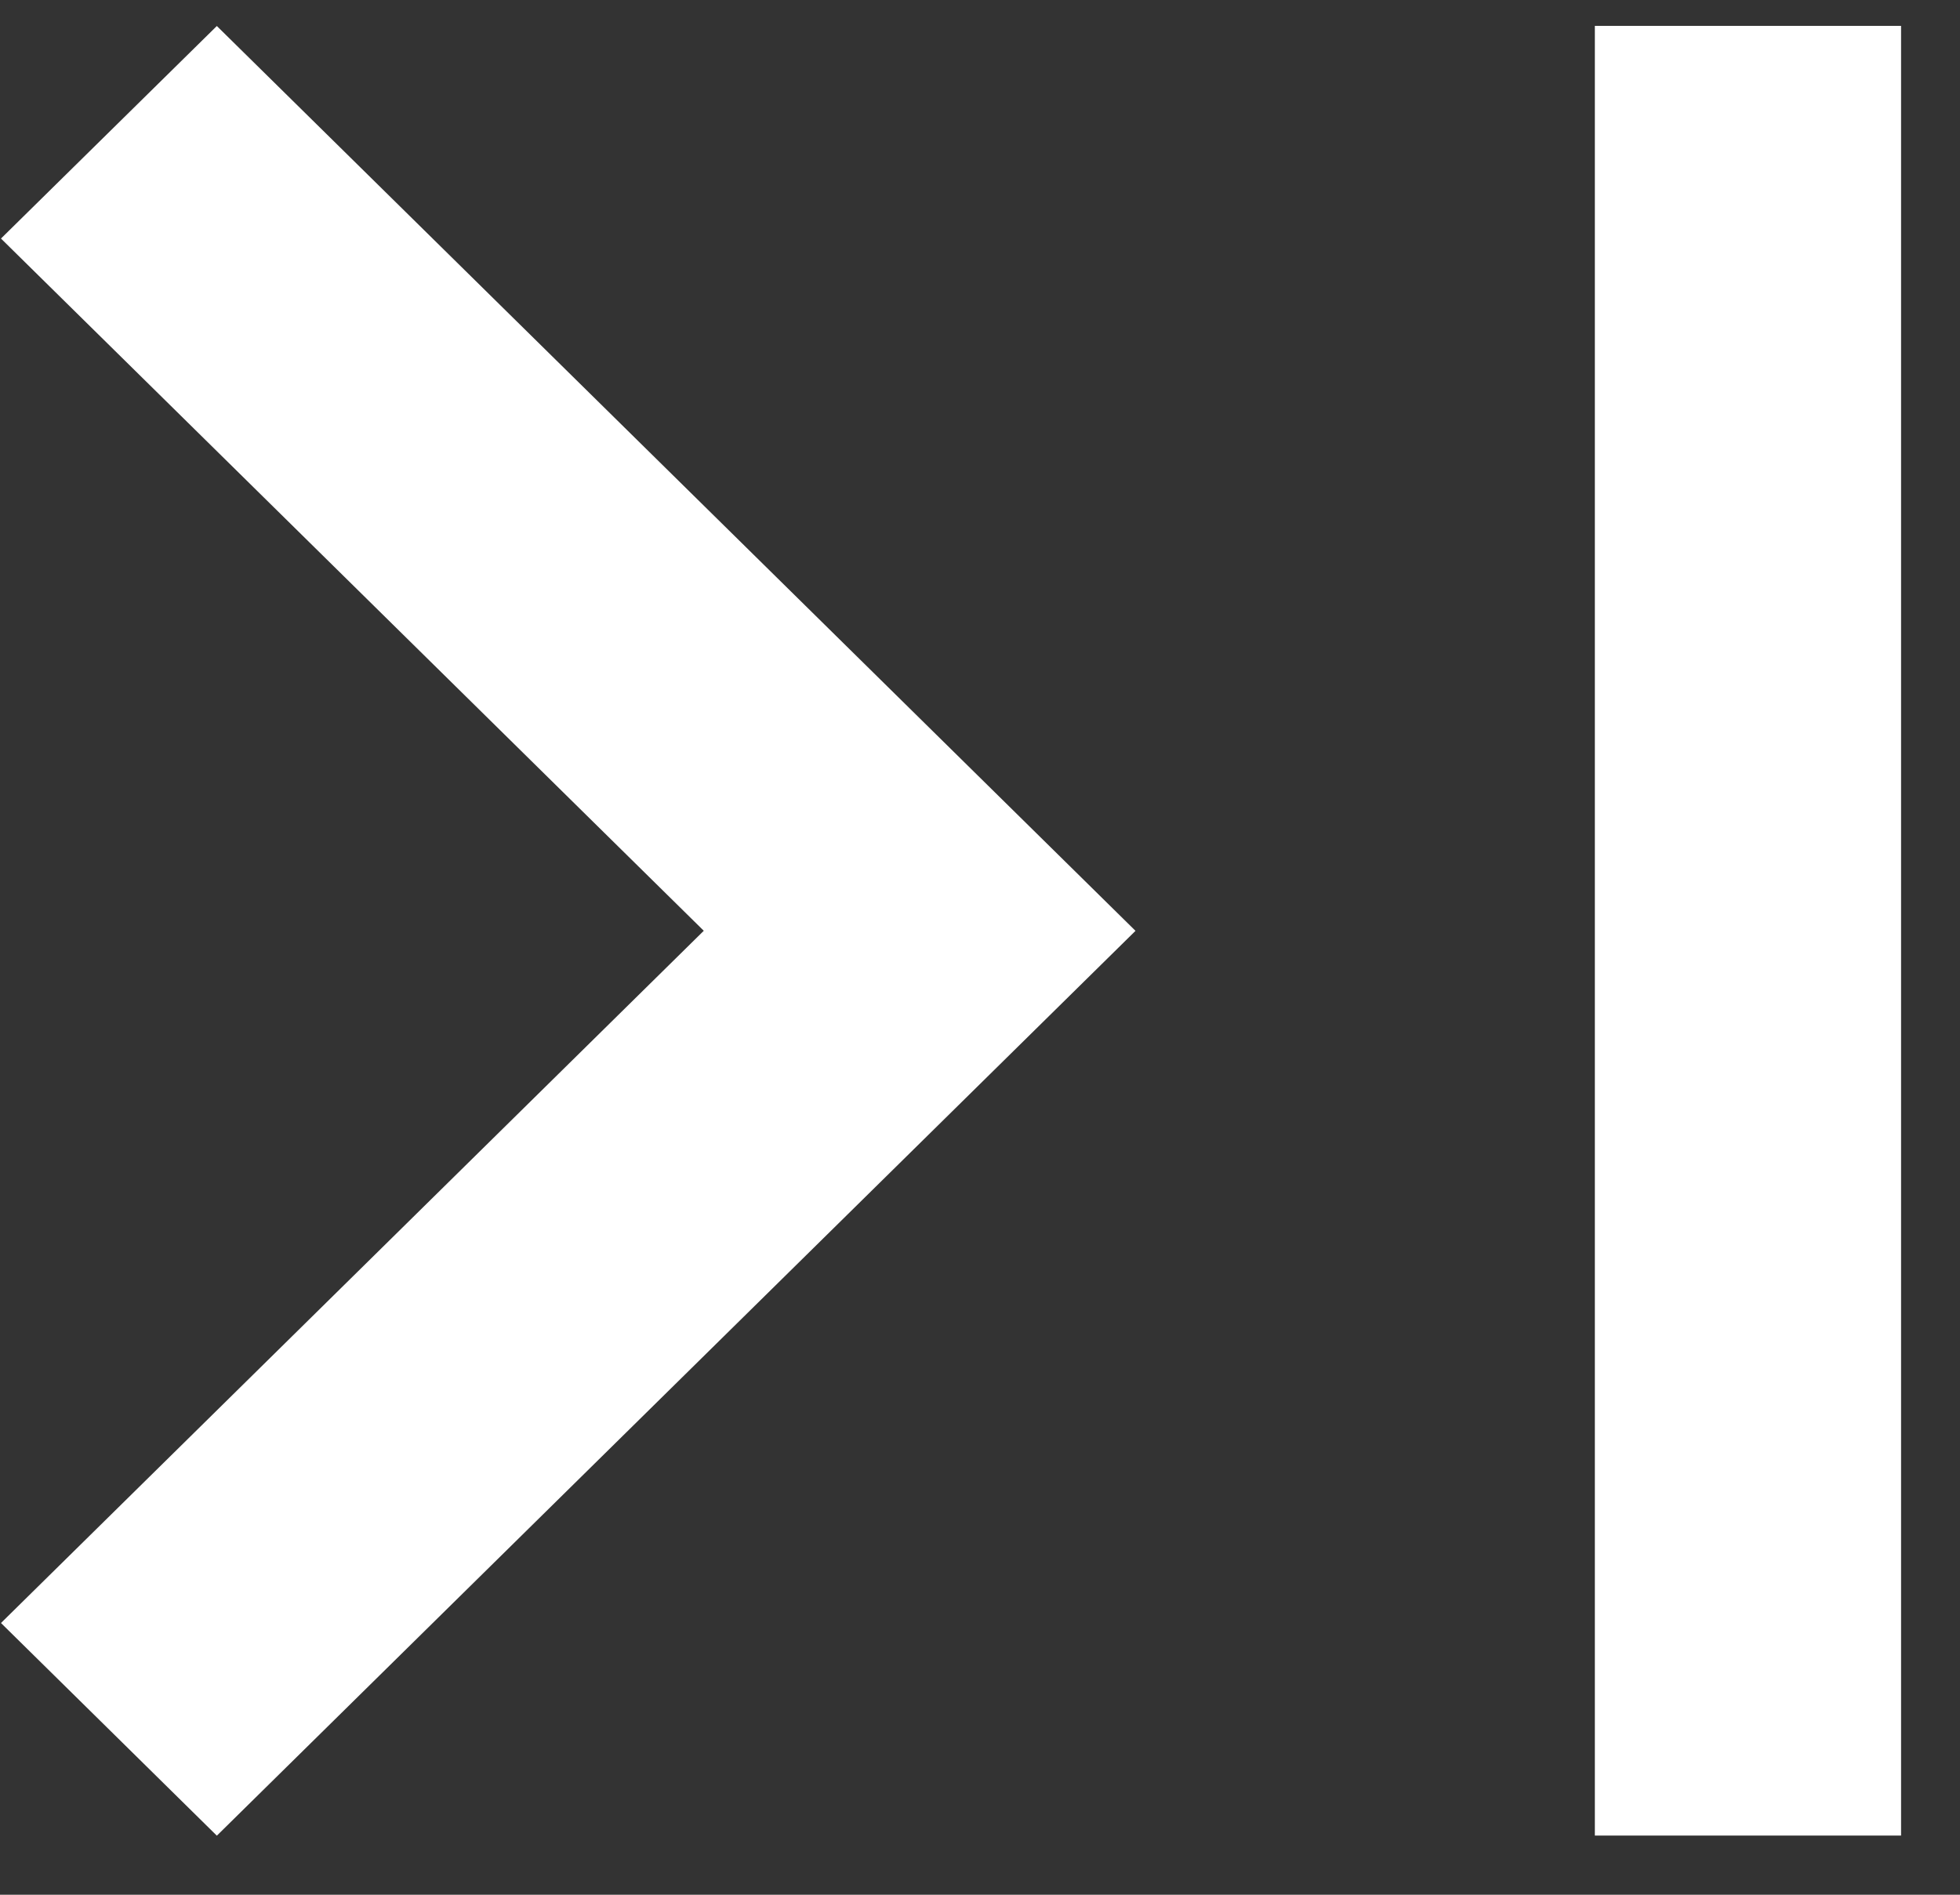 <svg fill="none" height="29" viewBox="0 0 30 29" width="30" xmlns="http://www.w3.org/2000/svg"><rect x="0" y="0" width="30" height="29" fill="#333333" stroke="none"/><path d="m.015 3.651 10.757 10.595-10.757 10.595 3.304 3.255 14.061-13.849-14.061-13.849zm24.396-3.255h4.687v27.698h-4.687z" fill="#fff"/></svg>